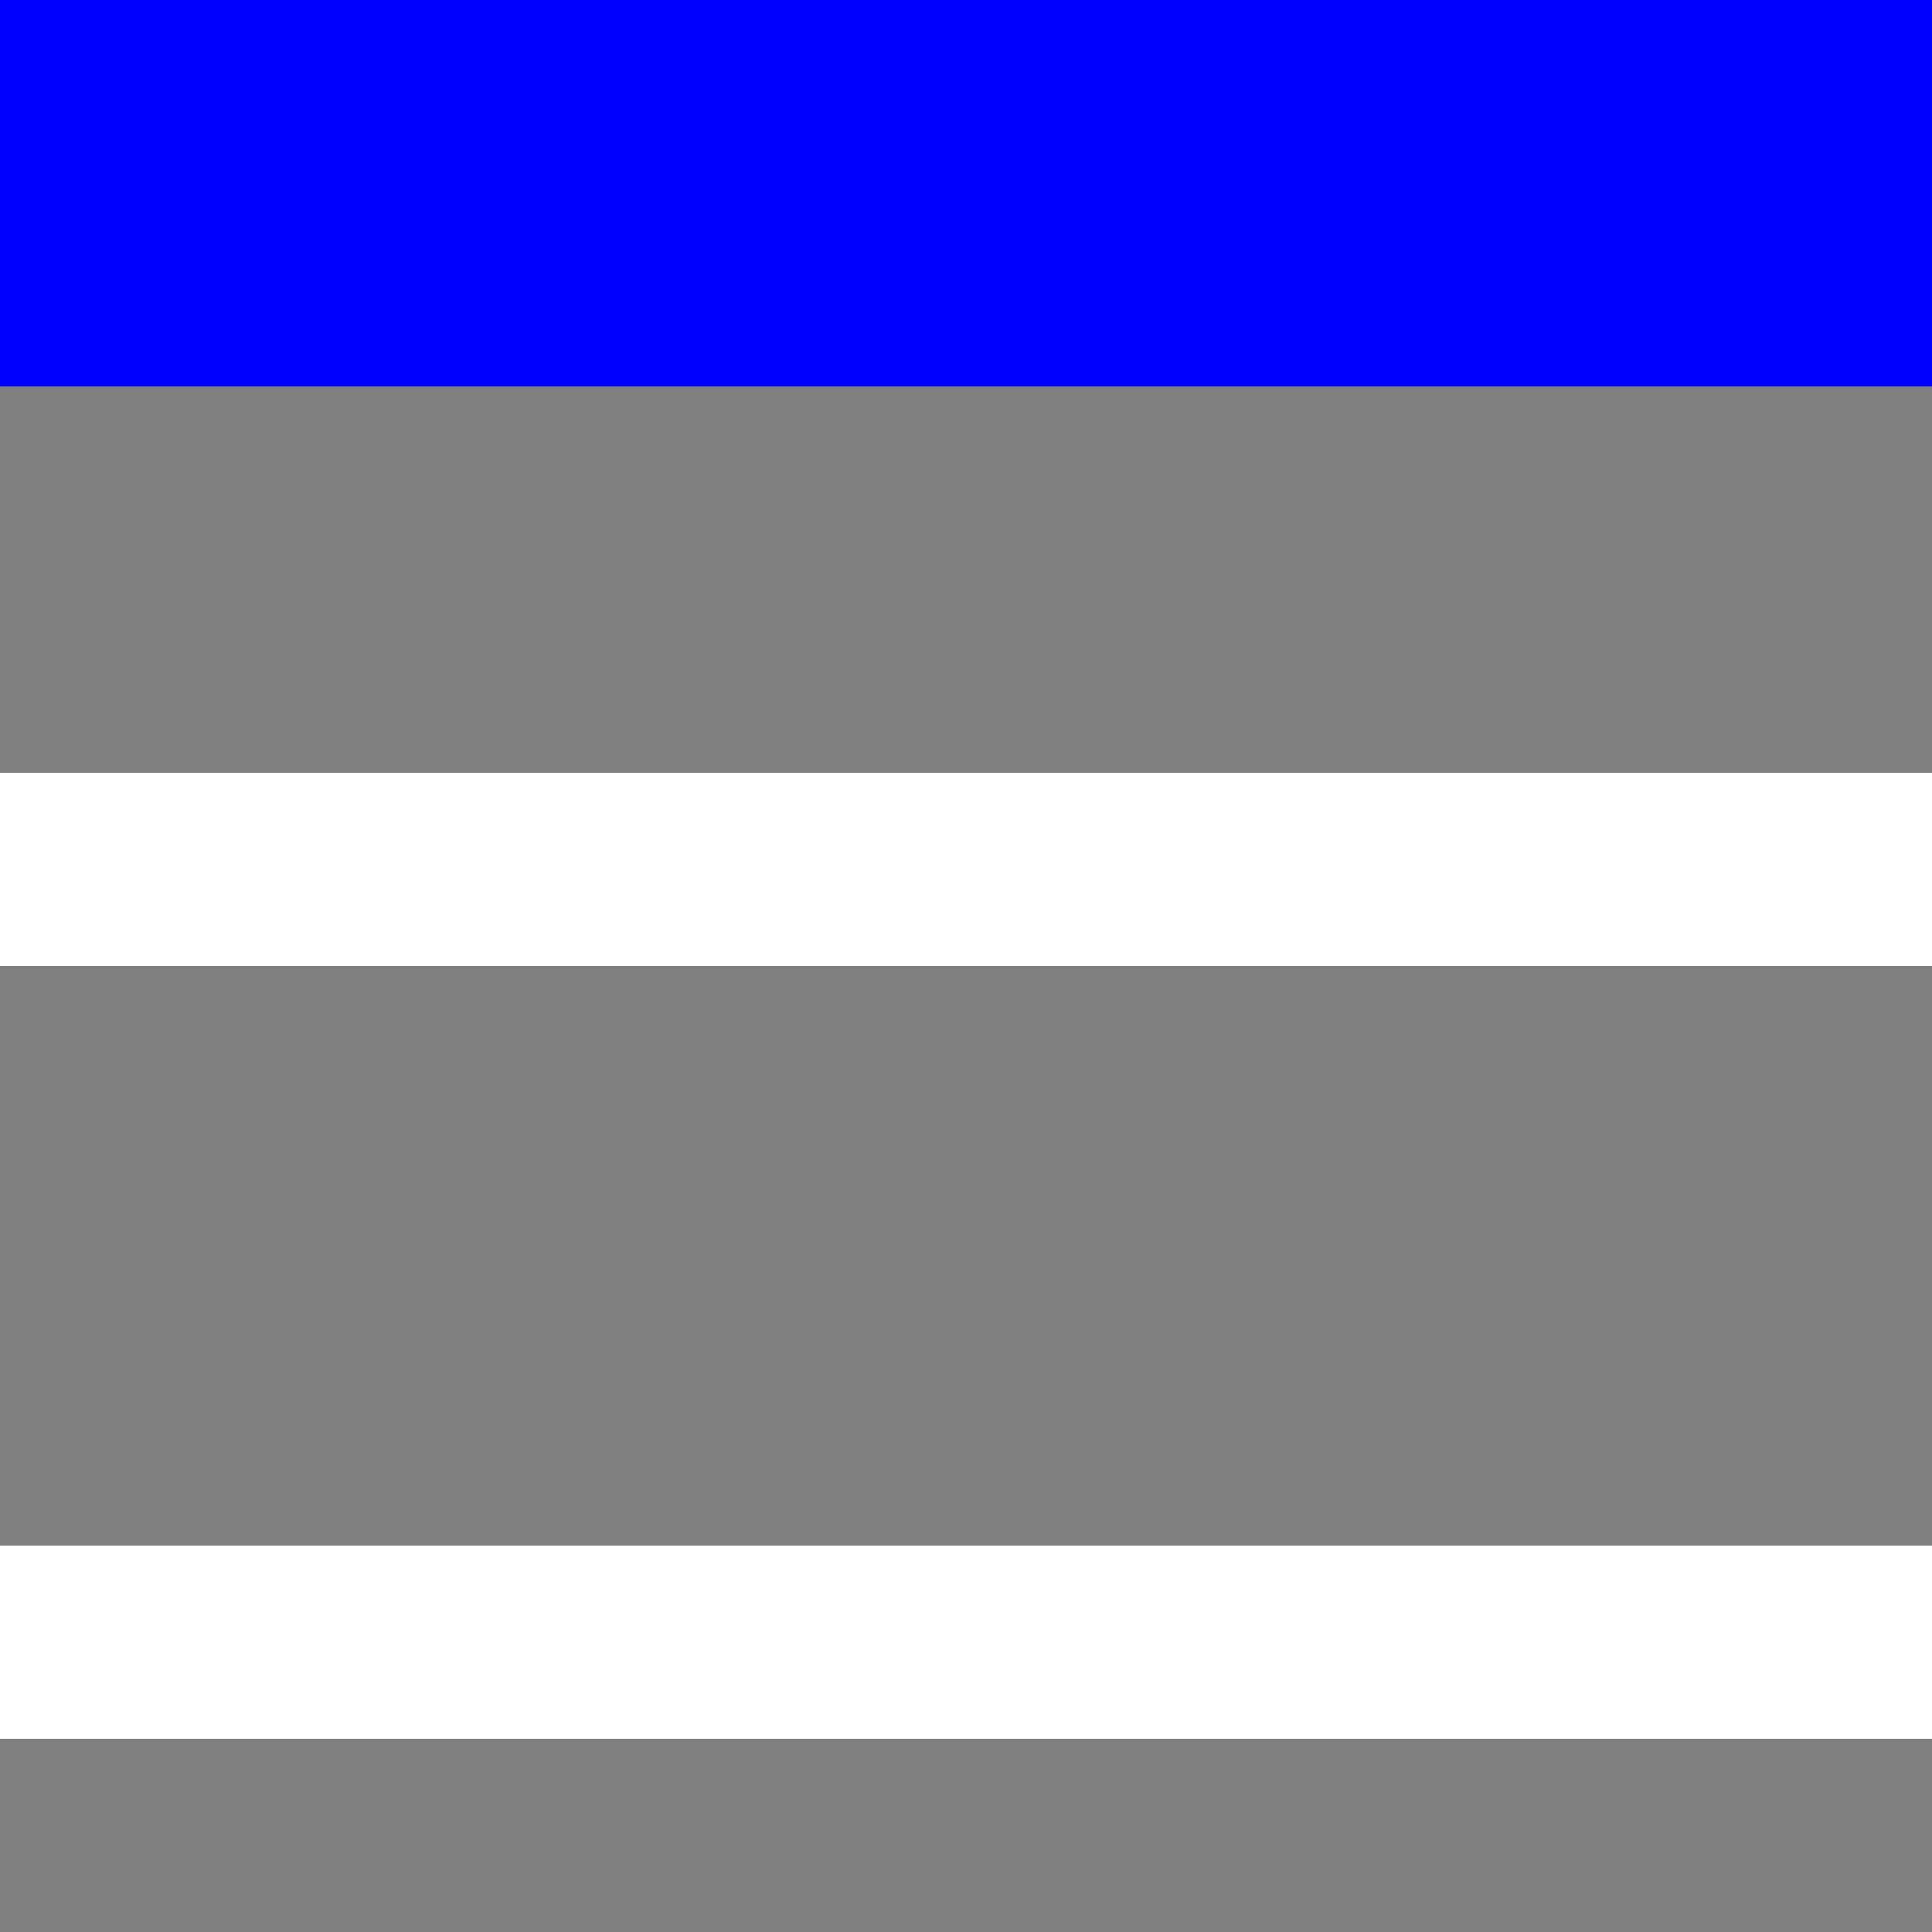 <?xml version="1.0" ?>
<!DOCTYPE svg  PUBLIC "-//W3C//DTD SVG 1.1//EN"  "http://www.w3.org/Graphics/SVG/1.1/DTD/svg11.dtd">
<svg version="1.1" x="0px" y="0px" width="30px" height="30px" viewBox="0 0 30 30" enable-background="new 0 0 30 30" xml:space="preserve" xmlns="http://www.w3.org/2000/svg" xmlns:xlink="http://www.w3.org/1999/xlink">
    <rect x="0" y="0" width="30" height="30" fill="#808080" stroke="none"/>
    <rect width="30" height="3" fill="white"></rect>
    <rect y="3" width="30" height="3" fill="blue"></rect>
    <rect y="12" width="30" height="3" fill="white"></rect>
    <rect width="30" height="3" fill="blue"></rect>
    <rect y="24" width="30" height="3" fill="white"></rect>
</svg>